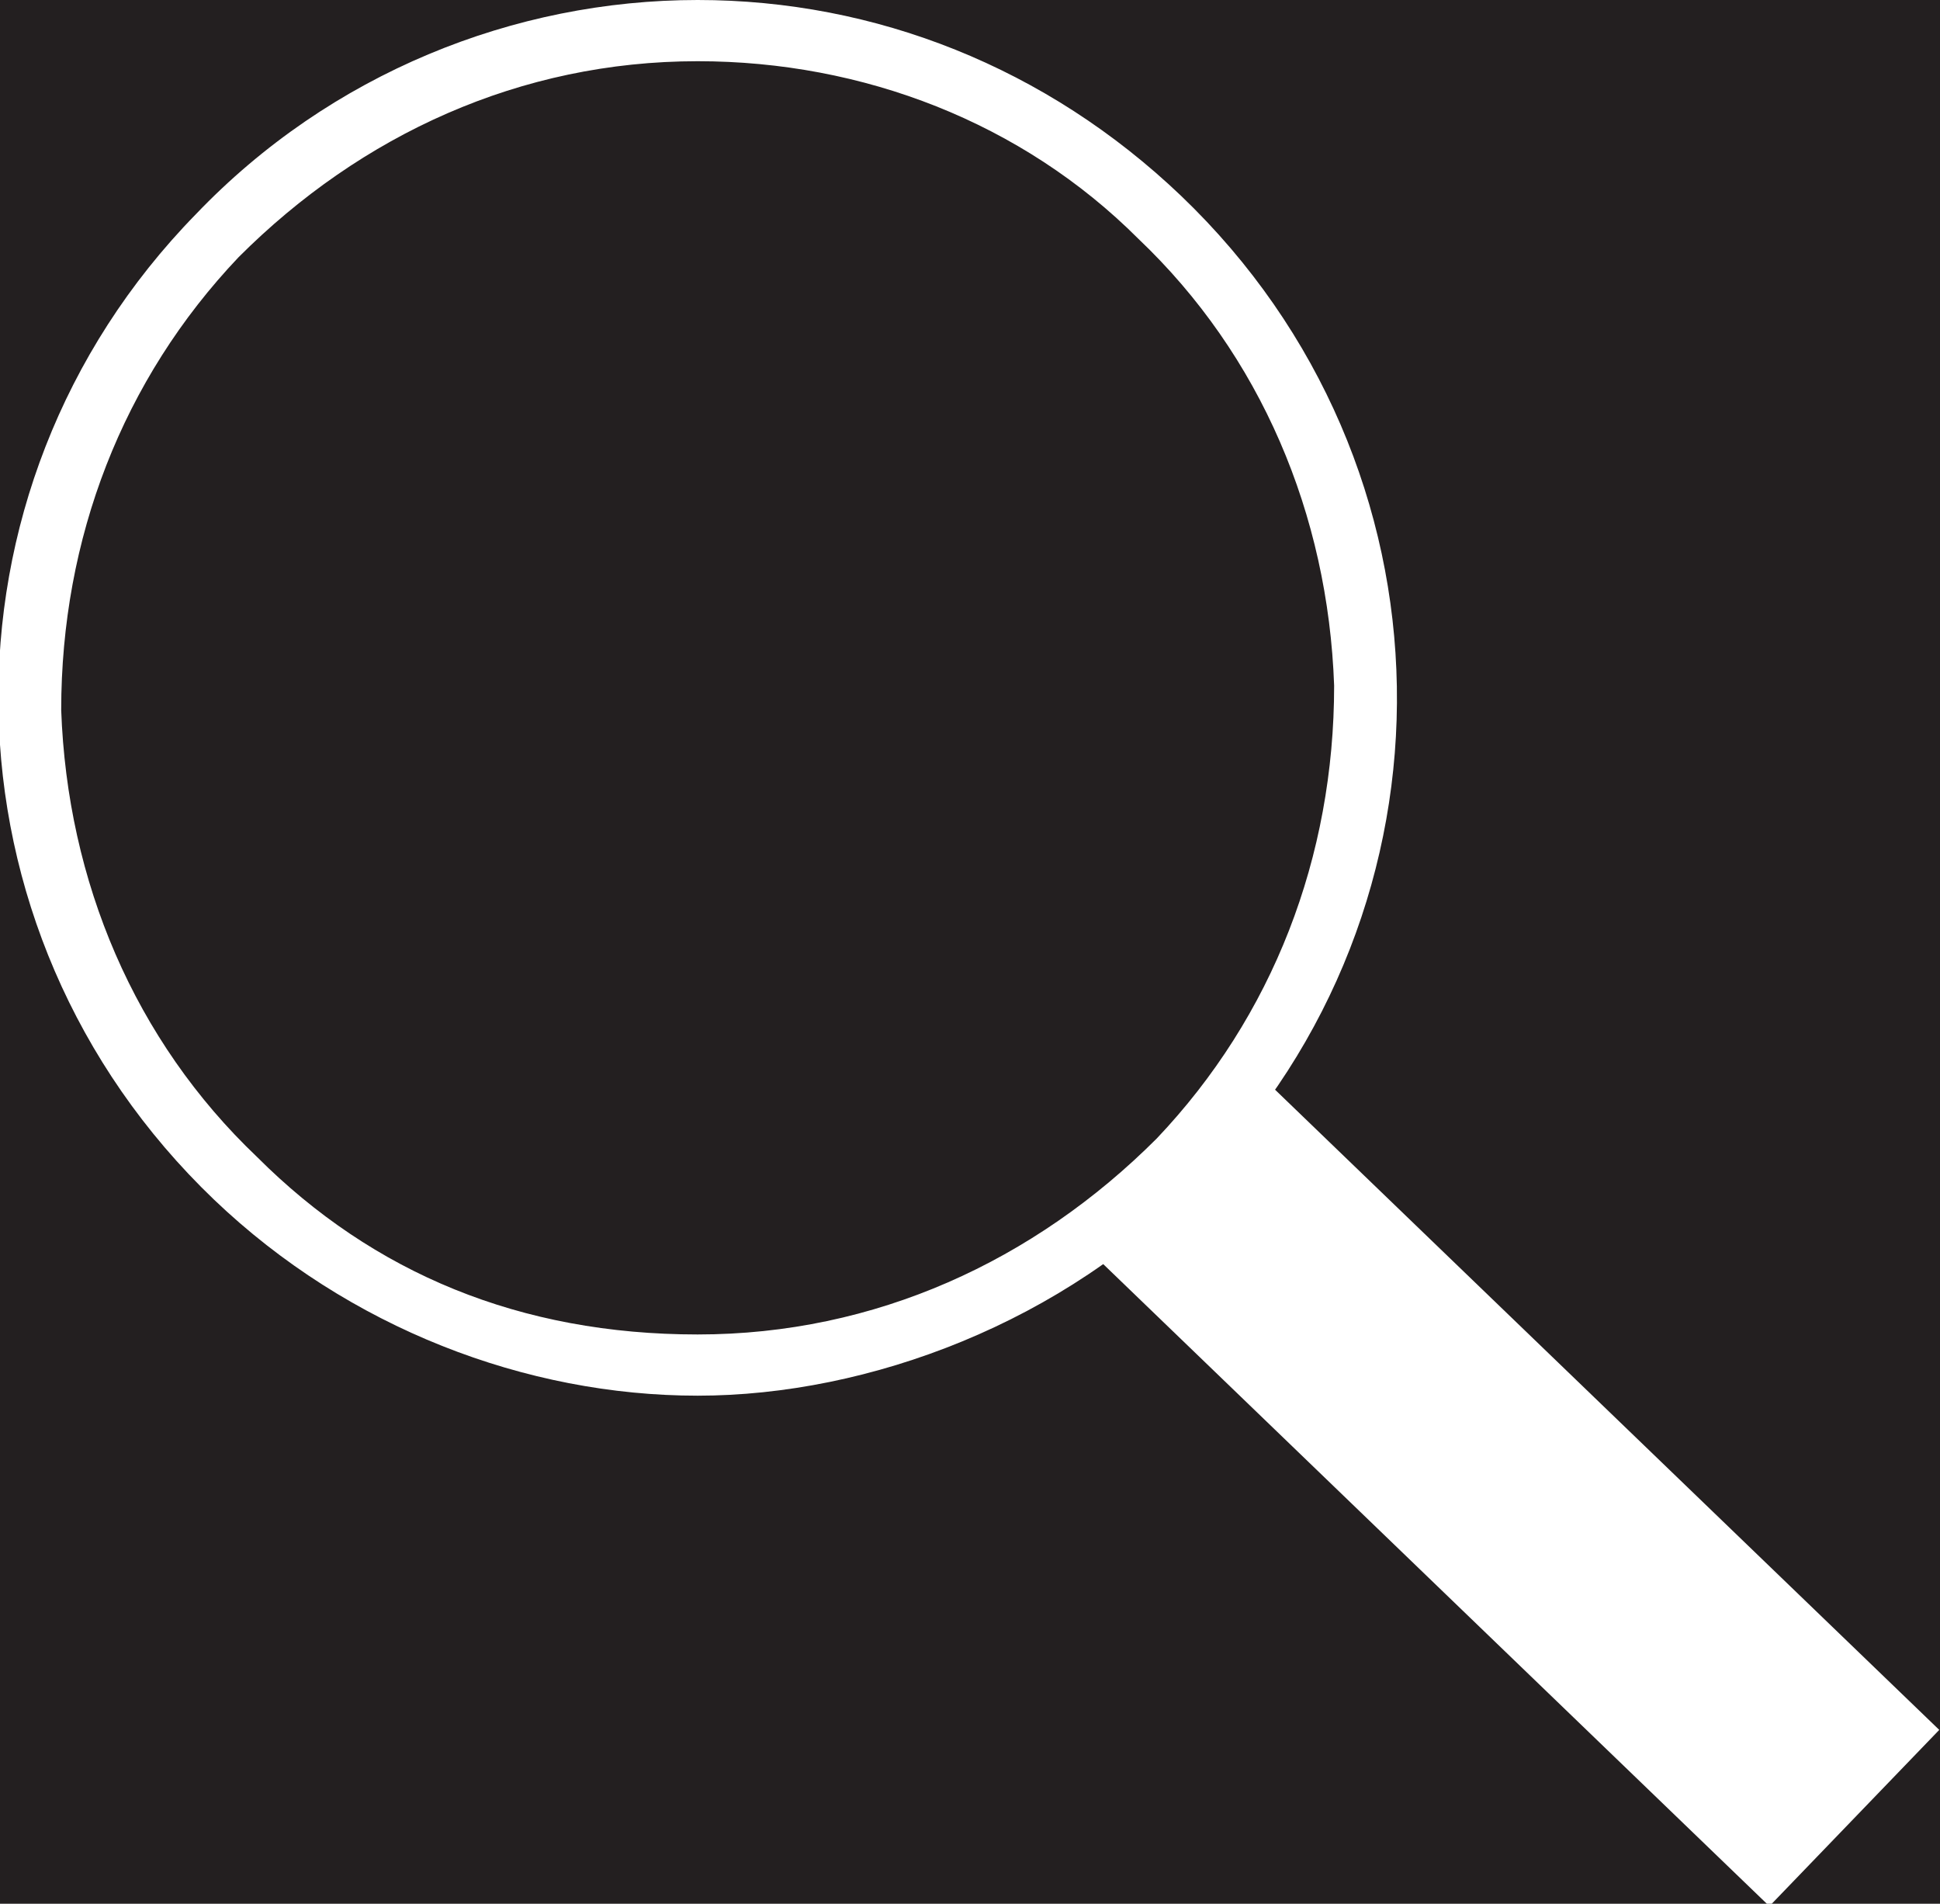<?xml version="1.0" encoding="UTF-8"?><svg id="a" xmlns="http://www.w3.org/2000/svg" width="31.7" height="31.1" viewBox="0 0 31.7 31.1"><rect y="0" width="31.7" height="31.1" style="fill:#231f20;"/><g><line x1="19.3" y1="19.1" x2="30.3" y2="29.7" style="fill:none; stroke:#fff; stroke-miterlimit:10; stroke-width:4px;"/><path d="M11.4,1h0c2.7,0,5.3,1,7.2,2.9,2,1.9,3.1,4.5,3.2,7.3,0,2.8-1,5.4-2.9,7.4-2,2-4.6,3.2-7.5,3.2s-5.3-1-7.2-2.9c-2-1.9-3.1-4.5-3.2-7.3,0-2.8,1-5.4,2.9-7.4,2-2,4.6-3.2,7.5-3.2M11.4,0C8.4,0,5.4,1.2,3.2,3.5-1.2,8-1.1,15.2,3.5,19.6c2.2,2.1,5.1,3.2,7.9,3.2s6-1.2,8.2-3.5c4.4-4.5,4.3-11.7-.3-16.1C17.1,1.1,14.3,0,11.4,0h0Z" style="fill:#fff;"/></g></svg>
